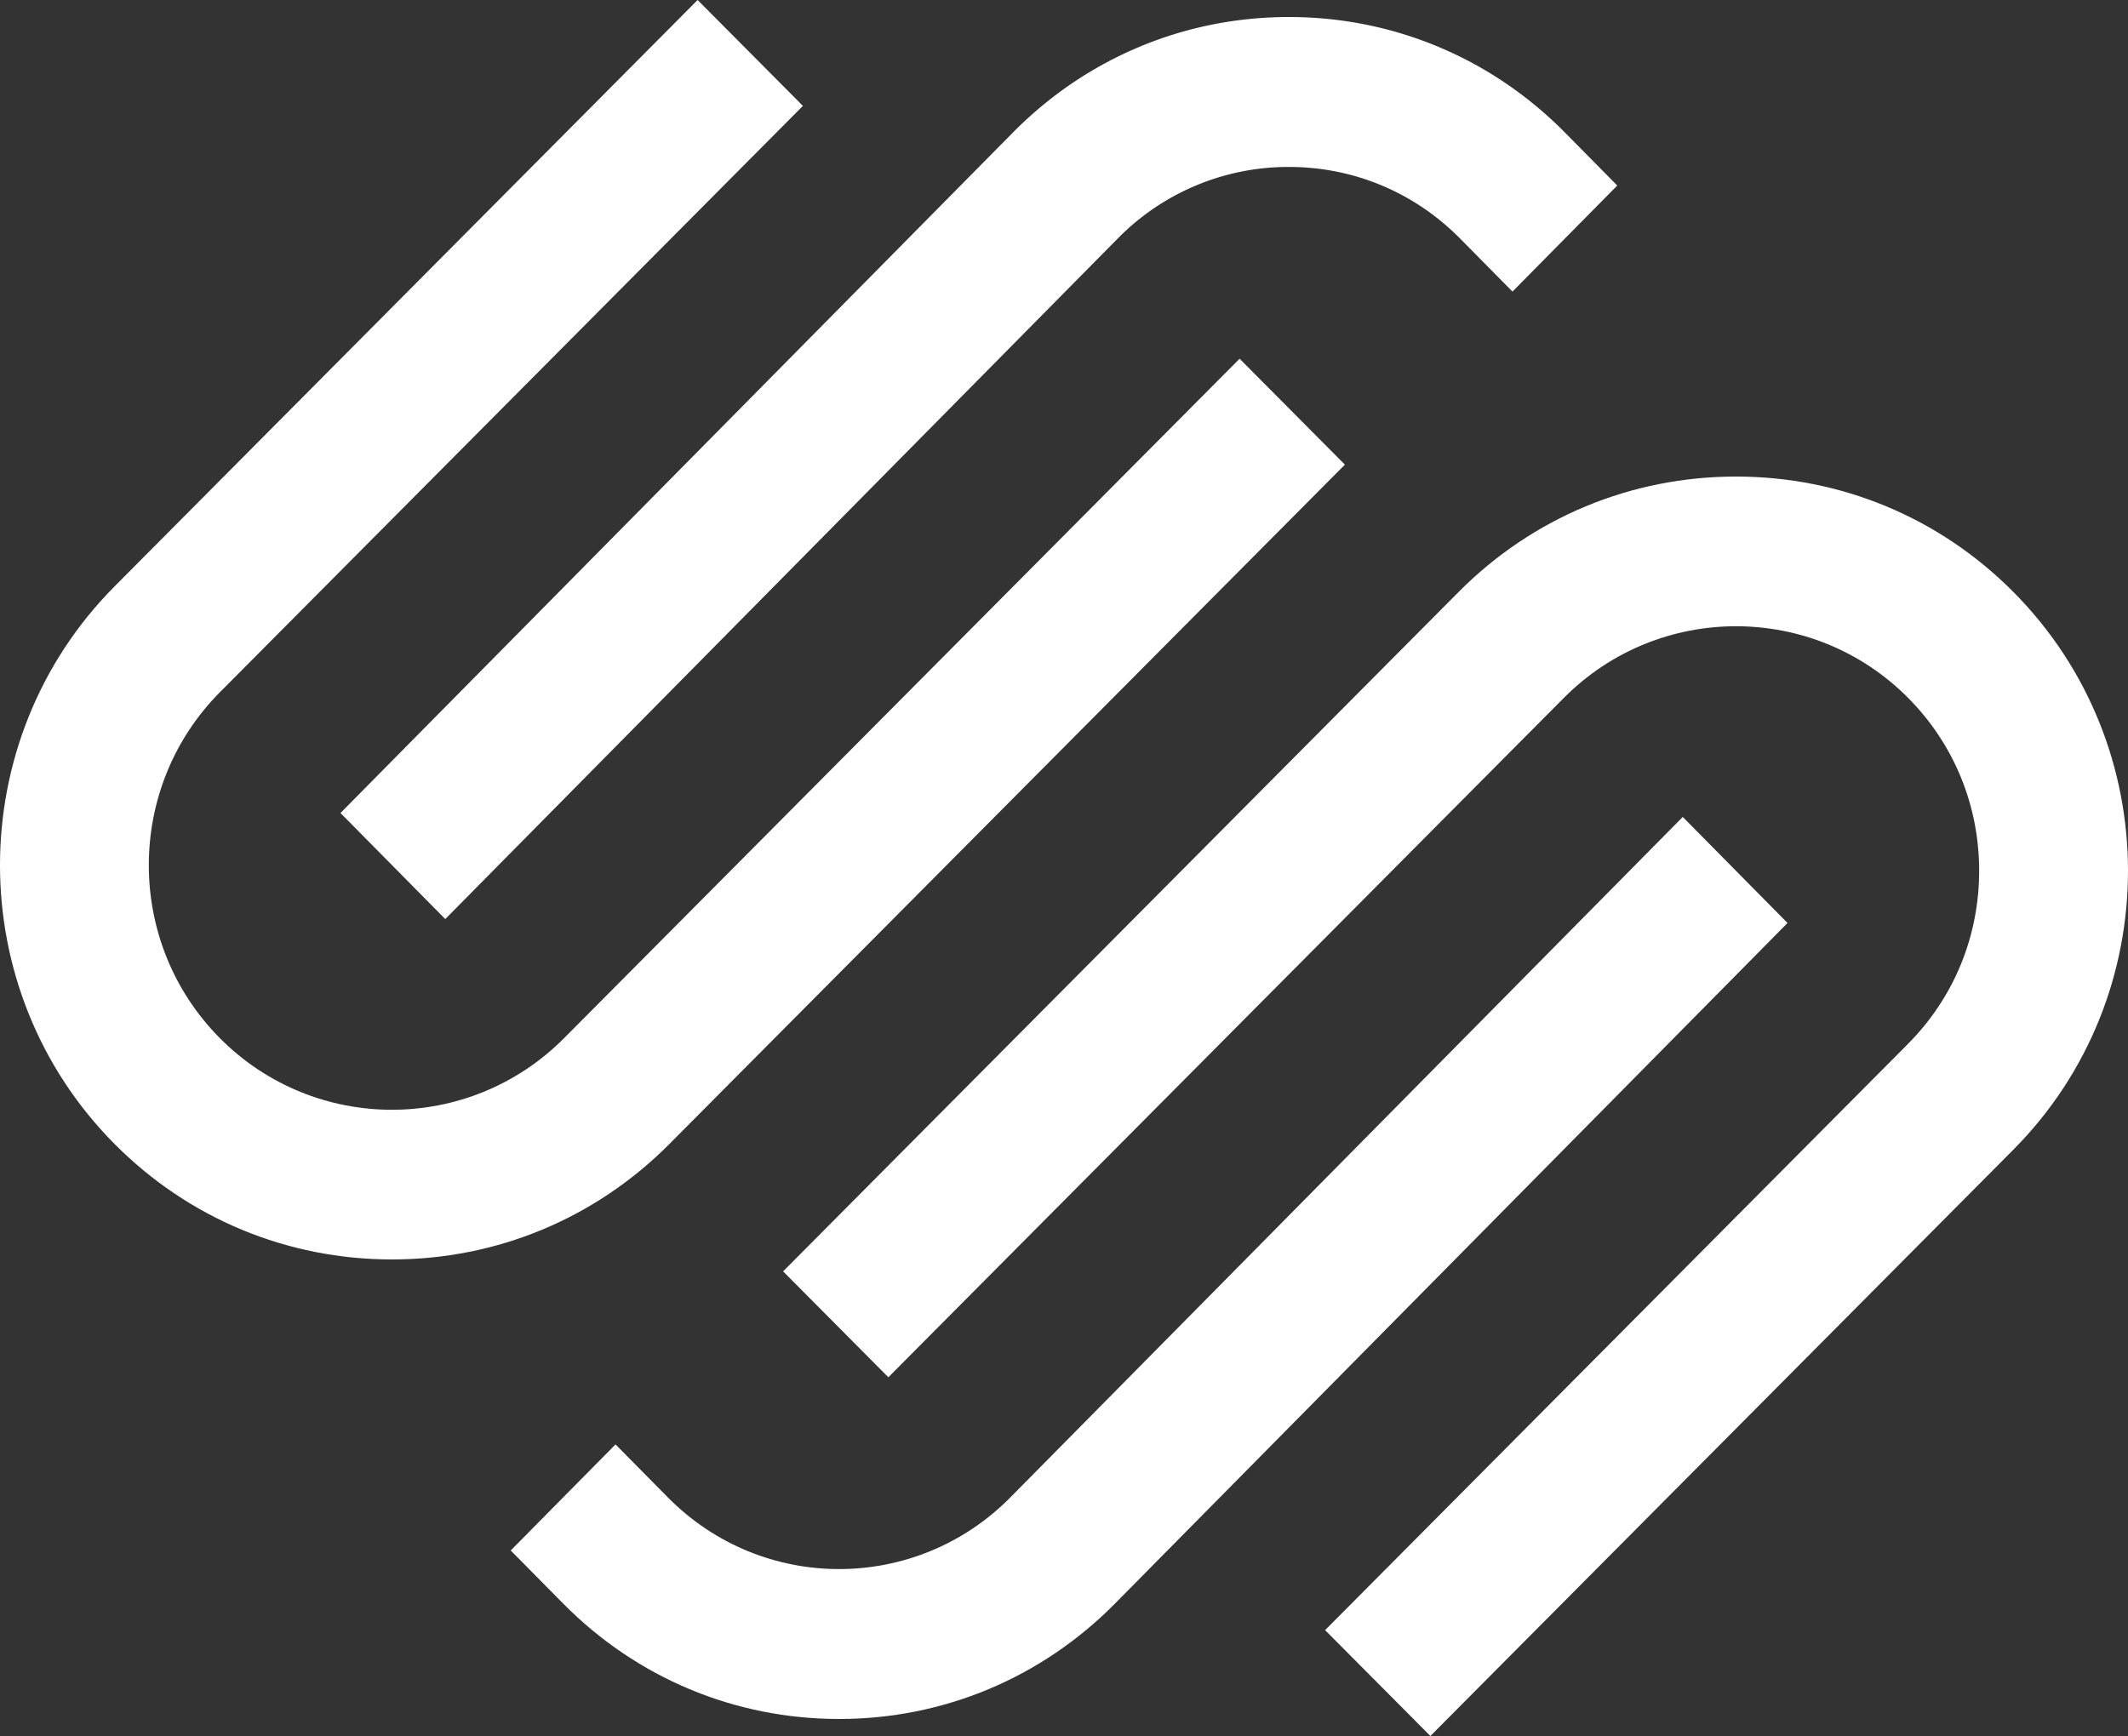 <svg xmlns="http://www.w3.org/2000/svg" width="125" height="102" class="subject distance-1">
  <rect width="100%" height="100%" fill="#333333" stroke="none"/>
  <g xmlns="http://www.w3.org/2000/svg" fill="#FFF" fill-rule="evenodd">
    <path
      d="m26.155 54 39.497-39.981a14.04 14.04 0 0 1 10.06-4.21c3.803 0 7.374 1.492 10.055 4.208l3.077 3.115L95 10.901l-3.077-3.115C87.6 3.41 81.843 1 75.709 1c-6.13.001-11.888 2.411-16.211 6.789L20 47.769 26.155 54Z" />
    <path
      d="m79 27.3-6.185-6.223L33.132 61c-5.573 5.606-14.64 5.608-20.211.003-5.573-5.606-5.573-14.729 0-20.335L47.163 6.221 40.978 0 6.737 34.446c-8.983 9.037-8.983 23.742 0 32.777C11.081 71.593 16.864 74 23.024 74c6.161 0 11.948-2.41 16.292-6.779L79 27.3Zm39.262 7.476C113.92 30.406 108.136 28 101.973 28c-6.161.001-11.948 2.408-16.291 6.779L46 74.7l6.182 6.222L91.867 41c5.574-5.606 14.64-5.605 20.211-.002 2.695 2.711 4.179 6.32 4.179 10.166 0 3.847-1.484 7.457-4.179 10.168L77.837 95.78l6.185 6.22 34.24-34.446c8.984-9.036 8.984-23.741 0-32.778" />
    <path
      d="M98.846 48 59.349 87.981c-5.548 5.613-14.571 5.616-20.116.002l-3.077-3.115L30 91.099l3.077 3.115C37.4 98.59 43.157 101 49.292 101c6.13-.001 11.887-2.411 16.211-6.789L105 54.231 98.846 48Z" />
  </g>
</svg>